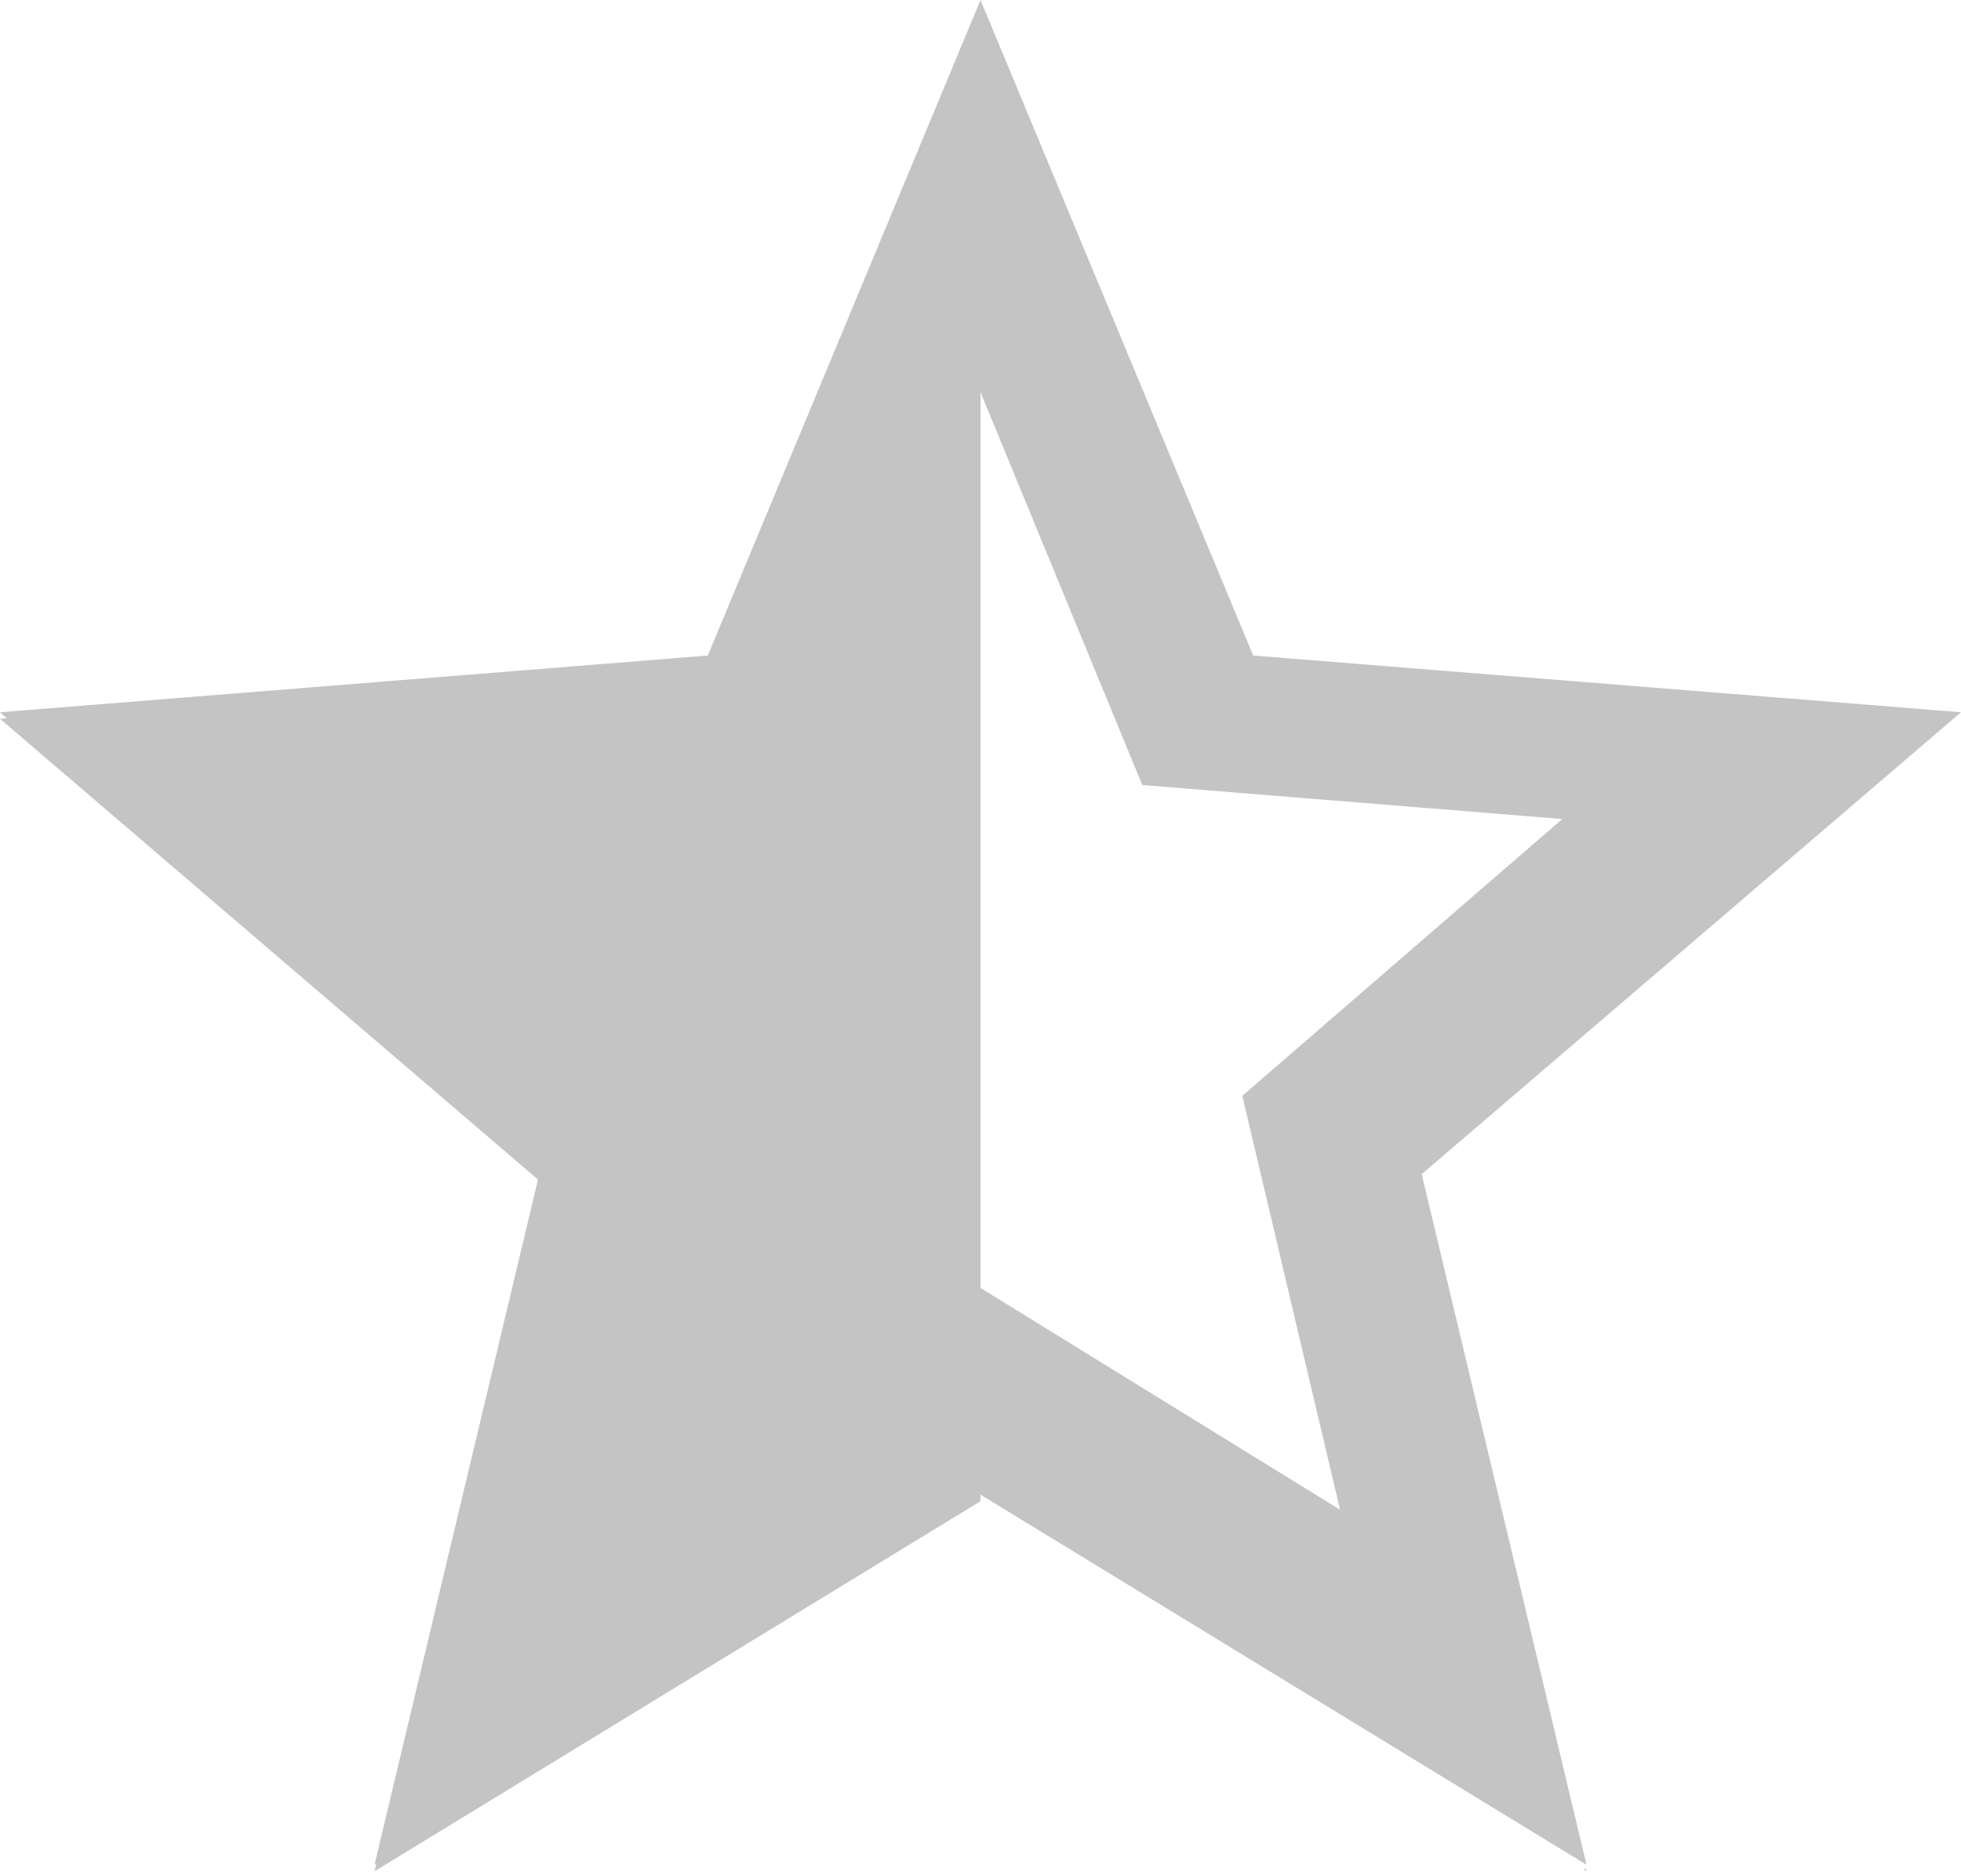<svg width="300" height="287" viewBox="0 0 300 287" fill="none" xmlns="http://www.w3.org/2000/svg">
<path fill-rule="evenodd" clip-rule="evenodd" d="M191.717 100.3L150 0L108.283 100.3L0 108.981L82.5 179.651L57.295 285.317L150 228.693L242.705 285.317L217.5 179.651L300 108.981L191.717 100.3ZM174.752 120.113L150 60L125.248 120.113L61 125.316L109.95 167.671L94.995 231L150 197.063L205.005 231L190.05 167.671L239 125.316L174.752 120.113Z" fill="#C4C4C4"/>
<path fill-rule="evenodd" clip-rule="evenodd" d="M150 1L108.283 101.3L0 109.981L82.5 180.651L57.295 286.317L150 229.693V1ZM242.629 286H242.186L242.705 286.317L242.629 286Z" fill="#C4C4C4"/>
</svg>
